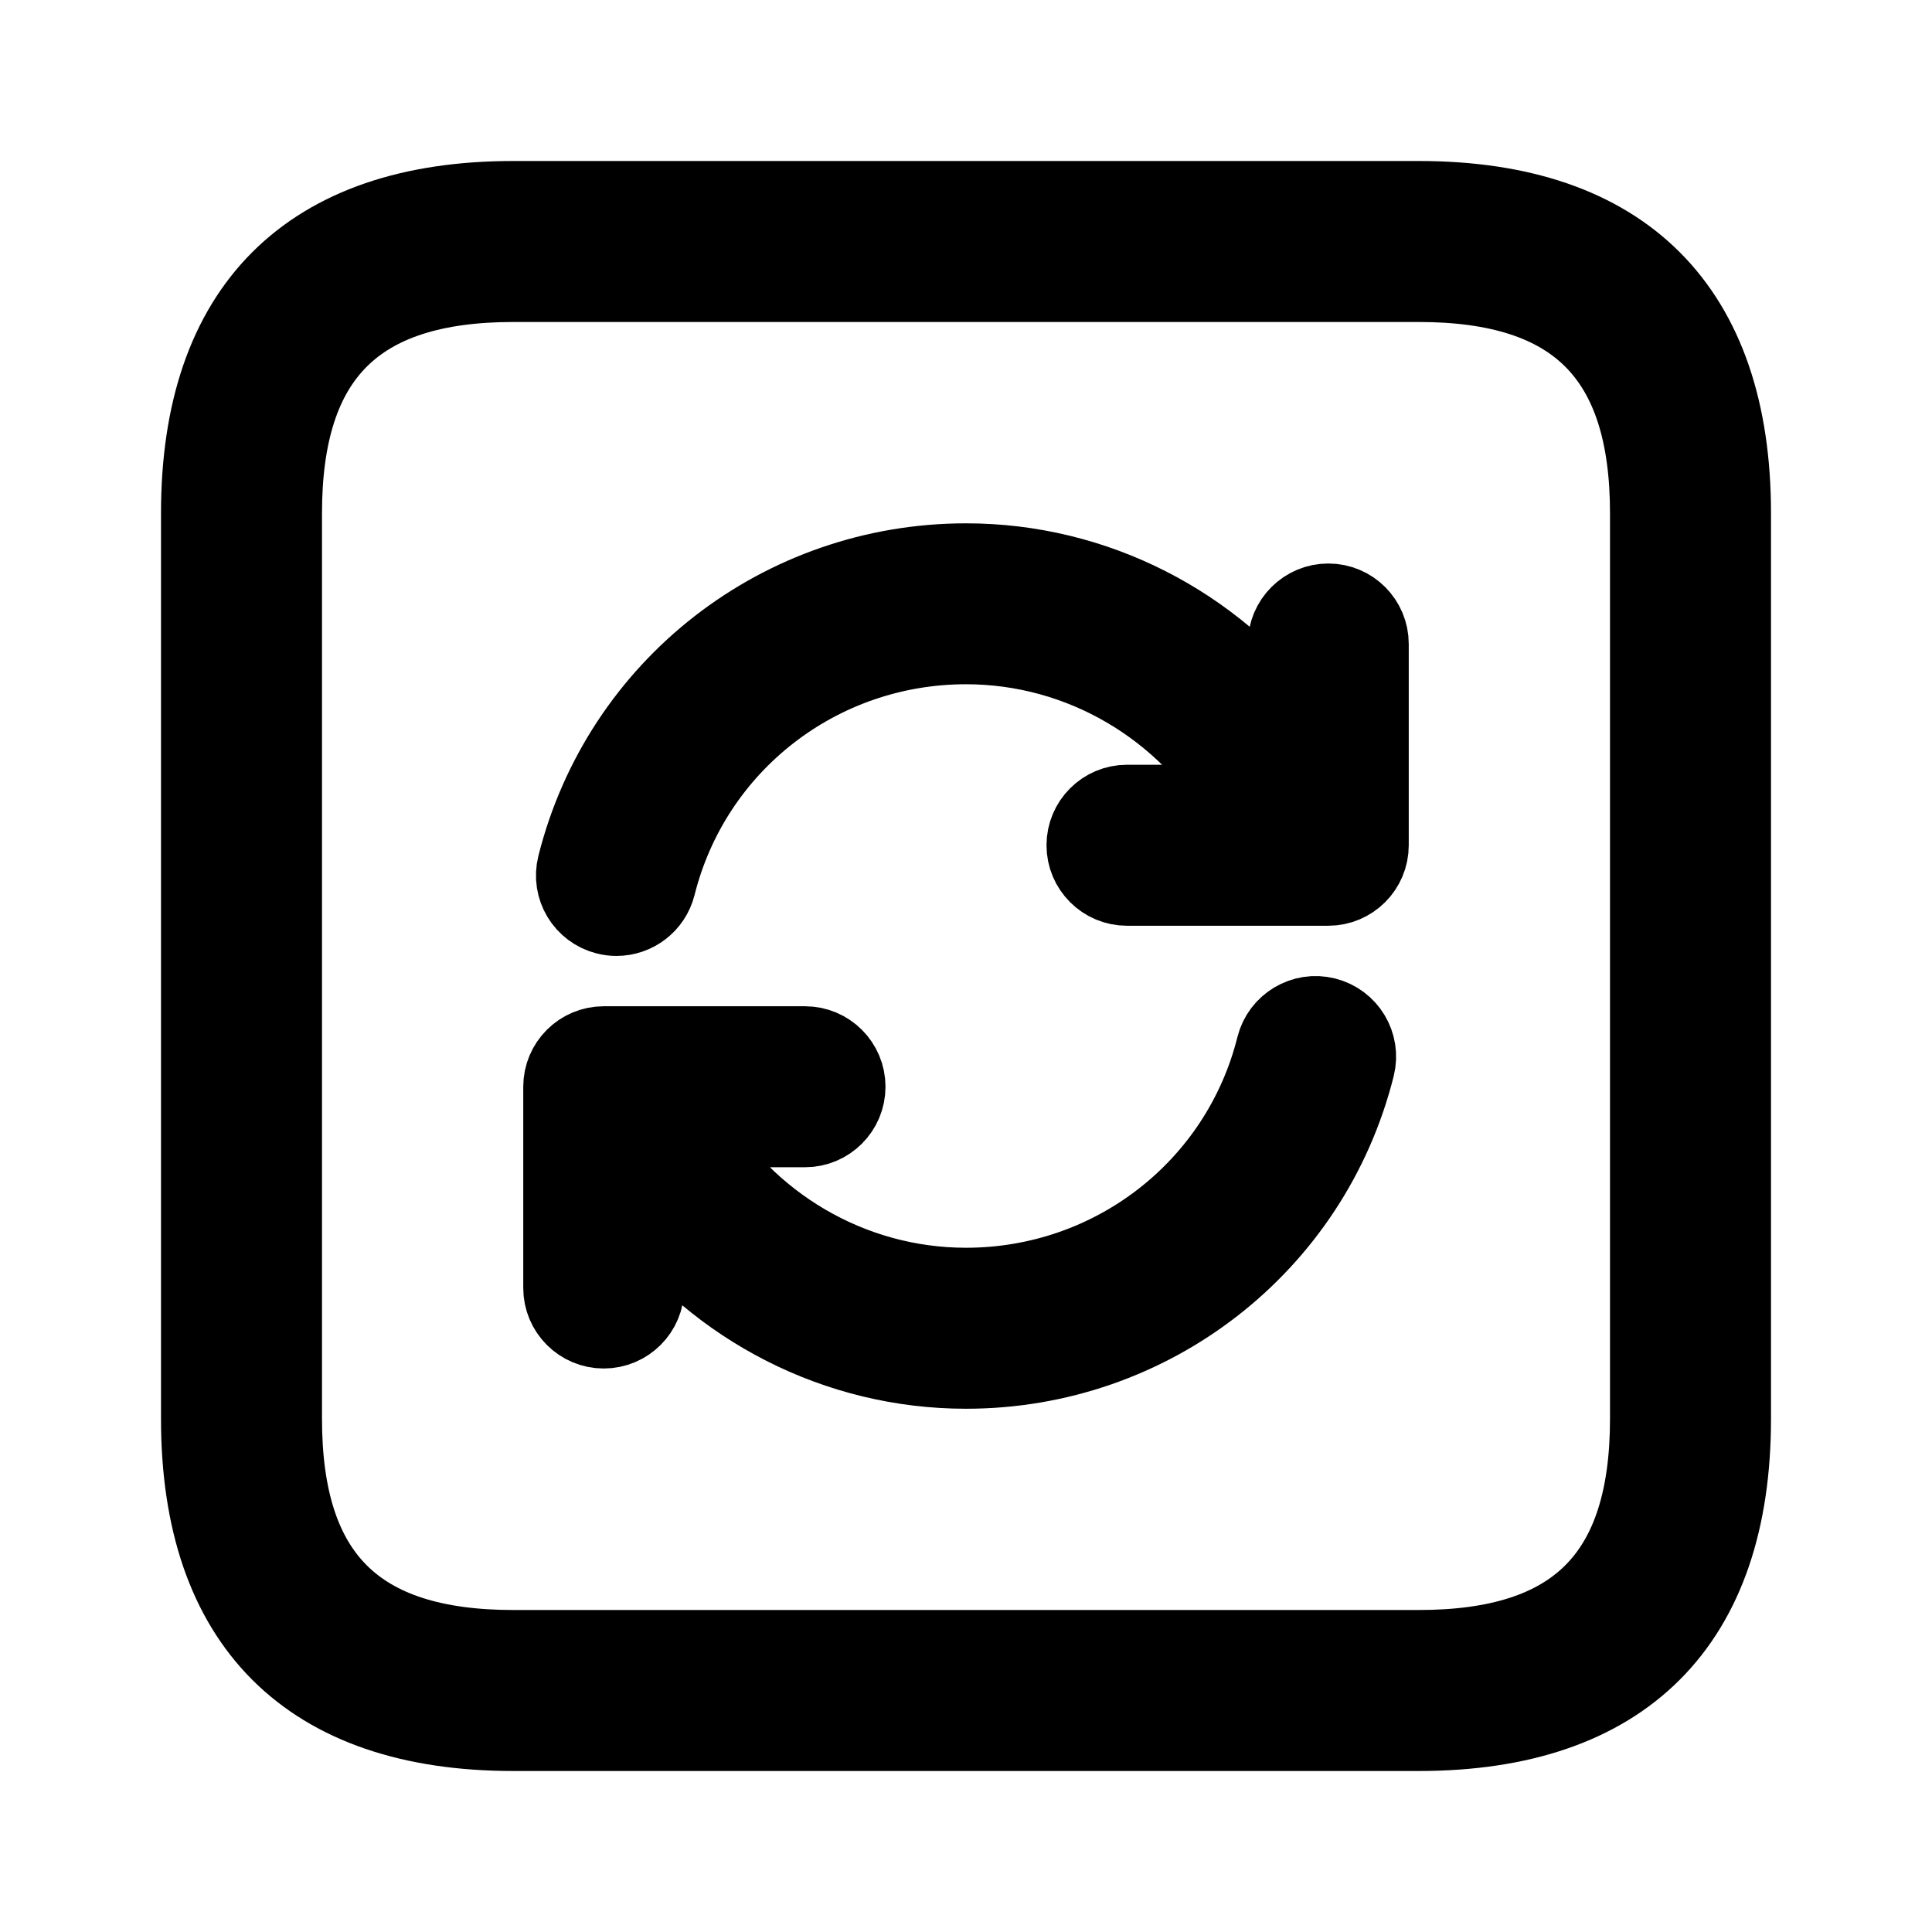 <svg viewBox="0 0 24 24" fill="currentColor" stroke="currentColor" xmlns="http://www.w3.org/2000/svg">
<path d="M17.625 2.5H6.375C3.84 2.5 2.5 3.84 2.5 6.375V17.625C2.5 20.16 3.84 21.5 6.375 21.5H17.625C20.16 21.5 21.5 20.16 21.5 17.625V6.375C21.5 3.84 20.16 2.5 17.625 2.5ZM20.5 17.625C20.5 19.586 19.587 20.5 17.625 20.5H6.375C4.413 20.5 3.5 19.586 3.5 17.625V6.375C3.5 4.414 4.413 3.5 6.375 3.5H17.625C19.587 3.5 20.5 4.414 20.5 6.375V17.625ZM16.828 13.247C16.274 15.457 14.289 17 12 17C10.4 17 8.927 16.229 8 14.99V16C8 16.276 7.776 16.5 7.5 16.5C7.224 16.5 7 16.276 7 16V13.5C7 13.224 7.224 13 7.5 13H7.77C7.779 13 7.787 12.999 7.795 13H10C10.276 13 10.5 13.224 10.5 13.5C10.5 13.776 10.276 14 10 14H8.548C9.254 15.217 10.56 16 12 16C13.83 16 15.416 14.768 15.857 13.003C15.924 12.735 16.199 12.573 16.463 12.64C16.732 12.707 16.895 12.979 16.828 13.247ZM17 8V10.5C17 10.776 16.776 11 16.5 11H16.224C16.217 11 16.211 11 16.204 11H14C13.724 11 13.5 10.776 13.5 10.5C13.5 10.224 13.724 10 14 10H15.452C14.746 8.783 13.44 8 12 8C10.17 8 8.584 9.232 8.143 10.997C8.085 11.224 7.882 11.375 7.658 11.375C7.618 11.375 7.577 11.37 7.537 11.36C7.268 11.293 7.106 11.022 7.173 10.754C7.727 8.544 9.712 7.001 12.001 7.001C13.601 7.001 15.073 7.772 16.001 9.011V8C16.001 7.724 16.225 7.5 16.501 7.5C16.777 7.5 17 7.724 17 8Z" />
</svg>
